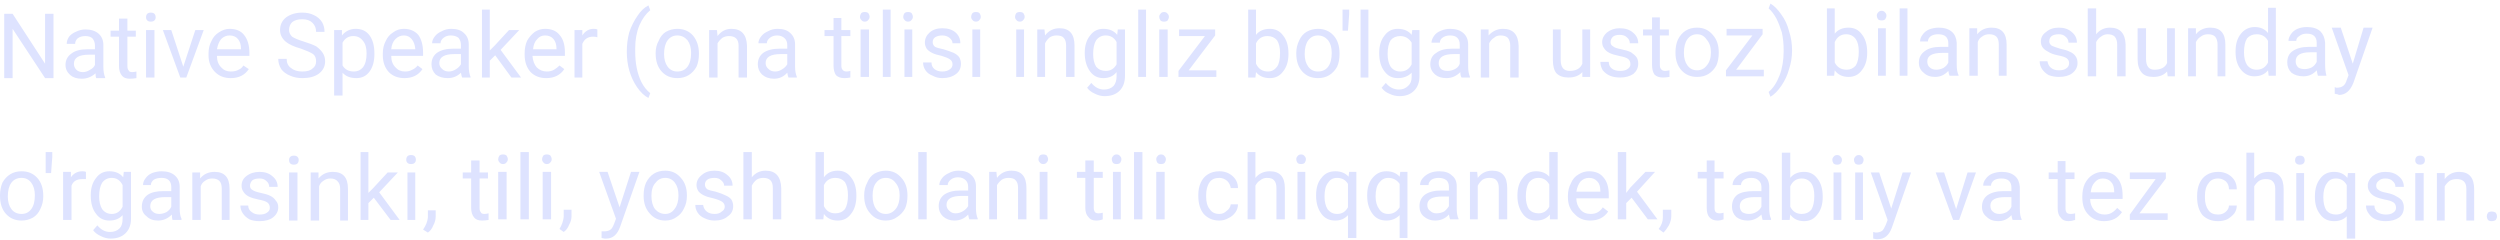 <svg width="416" height="40" viewBox="0 0 416 40" fill="none" xmlns="http://www.w3.org/2000/svg">
<path d="M8.9 2.299V12.999H7.5L2.1 4.799V12.999H0.7V2.299H2.1L7.5 10.6V2.299H8.9ZM17.5 12.999H16C15.933 12.866 15.9 12.6 15.9 12.2C15.233 12.8 14.467 13.1 13.6 13.1C12.8 13.1 12.167 12.899 11.7 12.499C11.167 12.033 10.9 11.466 10.9 10.799C10.9 9.999 11.233 9.366 11.9 8.899C12.5 8.433 13.367 8.2 14.5 8.2H15.8V7.6C15.8 7.133 15.667 6.733 15.4 6.399C15.133 6.133 14.733 6 14.2 6C13.667 6 13.233 6.133 12.9 6.399C12.633 6.666 12.5 6.966 12.5 7.299H11.1C11.1 6.899 11.233 6.5 11.5 6.1C11.767 5.766 12.133 5.499 12.6 5.299C13.133 5.033 13.667 4.899 14.2 4.899C15.133 4.899 15.867 5.133 16.4 5.6C16.933 6.066 17.2 6.7 17.2 7.5V11.1C17.2 11.833 17.3 12.433 17.5 12.899V12.999ZM13.8 11.999C14.2 11.999 14.6 11.866 15 11.6C15.4 11.4 15.667 11.133 15.8 10.799V9.1H14.8C13.133 9.1 12.3 9.6 12.3 10.6C12.3 11 12.433 11.333 12.7 11.6C12.967 11.866 13.333 11.999 13.8 11.999ZM19.8 3.1H21.2V5.1H22.6V6.1H21.2V10.999C21.2 11.333 21.267 11.566 21.4 11.7C21.467 11.9 21.667 11.999 22 11.999C22.2 11.999 22.433 11.966 22.7 11.899V12.999C22.3 13.066 21.933 13.1 21.6 13.1C21 13.1 20.567 12.933 20.3 12.6C19.967 12.2 19.8 11.666 19.8 10.999V6.1H18.4V5.1H19.8V3.1ZM25.7 5V12.899H24.3V5H25.7ZM24.3 2.899C24.3 2.633 24.367 2.433 24.5 2.299C24.633 2.166 24.833 2.1 25.1 2.1C25.367 2.1 25.567 2.166 25.7 2.299C25.833 2.433 25.9 2.633 25.9 2.899C25.9 3.099 25.833 3.266 25.7 3.399C25.567 3.533 25.367 3.6 25.1 3.6C24.833 3.6 24.633 3.533 24.5 3.399C24.367 3.266 24.3 3.099 24.3 2.899ZM28.5 5L30.5 11.1L32.5 5H33.9L31 12.899H30L27.1 5H28.5ZM38.4 12.999C37.333 12.999 36.467 12.666 35.8 11.999C35.067 11.266 34.7 10.333 34.7 9.2V8.899C34.7 8.099 34.867 7.399 35.2 6.799C35.467 6.199 35.867 5.733 36.4 5.399C37 4.999 37.6 4.799 38.2 4.799C39.267 4.799 40.067 5.133 40.6 5.799C41.2 6.533 41.5 7.533 41.5 8.799V9.299H36.1C36.1 10.099 36.333 10.733 36.8 11.2C37.2 11.666 37.733 11.899 38.4 11.899C38.933 11.899 39.367 11.8 39.7 11.6C40.033 11.466 40.3 11.233 40.5 10.899L41.4 11.499C40.733 12.499 39.733 12.999 38.4 12.999ZM38.2 5.899C37.667 5.899 37.2 6.1 36.8 6.5C36.467 6.9 36.233 7.466 36.1 8.2H40.1V8.1C40.1 7.433 39.933 6.9 39.6 6.5C39.267 6.1 38.8 5.899 38.2 5.899ZM50.1 8.1C48.9 7.766 48.033 7.366 47.5 6.899C46.9 6.366 46.6 5.733 46.6 5C46.6 4.133 46.933 3.433 47.6 2.899C48.333 2.366 49.233 2.1 50.3 2.1C51.033 2.1 51.667 2.233 52.2 2.5C52.8 2.766 53.267 3.166 53.6 3.7C53.867 4.166 54 4.699 54 5.299H52.6C52.6 4.699 52.4 4.199 52 3.799C51.6 3.399 51.033 3.2 50.3 3.2C49.567 3.2 49 3.366 48.6 3.7C48.267 4.033 48.1 4.466 48.1 5C48.1 5.4 48.267 5.766 48.6 6.1C49 6.366 49.633 6.633 50.5 6.899C51.367 7.166 52.067 7.433 52.6 7.7C53.067 8.033 53.433 8.399 53.7 8.799C53.967 9.199 54.1 9.666 54.1 10.2C54.1 11.066 53.733 11.766 53 12.299C52.333 12.766 51.433 12.999 50.3 12.999C49.567 12.999 48.9 12.866 48.3 12.6C47.633 12.333 47.133 11.966 46.8 11.499C46.467 10.966 46.3 10.399 46.3 9.799H47.7C47.7 10.466 47.933 10.966 48.4 11.299C48.867 11.699 49.5 11.899 50.3 11.899C51.1 11.899 51.667 11.733 52 11.399C52.4 11.133 52.6 10.733 52.6 10.2C52.6 9.666 52.433 9.266 52.1 9C51.7 8.733 51.033 8.433 50.1 8.1ZM62.3 8.899V9C62.3 10.2 62.033 11.166 61.5 11.899C60.967 12.633 60.233 12.999 59.3 12.999C58.3 12.999 57.533 12.7 57 12.1V15.899H55.6V5H56.9V5.899C57.5 5.166 58.267 4.799 59.2 4.799C60.2 4.799 60.967 5.166 61.5 5.899C62.033 6.633 62.3 7.633 62.3 8.899ZM61 8.899C61 7.966 60.8 7.266 60.4 6.799C60 6.266 59.467 6 58.8 6C58 6 57.4 6.366 57 7.1V10.899C57.4 11.566 58.033 11.899 58.9 11.899C59.5 11.899 60 11.666 60.4 11.2C60.8 10.666 61 9.899 61 8.899ZM67.3 12.999C66.233 12.999 65.367 12.666 64.7 11.999C64.033 11.266 63.7 10.333 63.7 9.2V8.899C63.7 8.099 63.867 7.399 64.2 6.799C64.467 6.199 64.867 5.733 65.4 5.399C65.933 4.999 66.533 4.799 67.2 4.799C68.2 4.799 69 5.133 69.6 5.799C70.133 6.533 70.4 7.533 70.4 8.799V9.299H65.1C65.1 10.099 65.333 10.733 65.8 11.2C66.2 11.666 66.733 11.899 67.4 11.899C67.867 11.899 68.267 11.8 68.6 11.6C68.933 11.466 69.233 11.233 69.5 10.899L70.3 11.499C69.633 12.499 68.633 12.999 67.3 12.999ZM67.2 5.899C66.667 5.899 66.2 6.1 65.8 6.5C65.4 6.9 65.167 7.466 65.1 8.2H69.1V8.1C69.033 7.433 68.833 6.9 68.5 6.5C68.167 6.1 67.733 5.899 67.2 5.899ZM78.3 12.899H76.9C76.833 12.766 76.767 12.5 76.7 12.1C76.1 12.7 75.367 12.999 74.5 12.999C73.7 12.999 73.033 12.799 72.5 12.399C72.033 11.933 71.8 11.366 71.8 10.7C71.8 9.9 72.1 9.266 72.7 8.799C73.367 8.333 74.267 8.1 75.4 8.1H76.7V7.5C76.7 7.033 76.567 6.633 76.3 6.299C75.967 6.033 75.533 5.899 75 5.899C74.533 5.899 74.133 6.033 73.8 6.299C73.467 6.566 73.3 6.866 73.3 7.2H71.9C71.9 6.8 72.067 6.4 72.4 6C72.667 5.666 73.033 5.4 73.5 5.2C73.967 4.933 74.5 4.799 75.1 4.799C76.033 4.799 76.733 5.033 77.2 5.5C77.733 5.966 78 6.599 78 7.399V10.999C78 11.733 78.1 12.333 78.3 12.799V12.899ZM74.7 11.899C75.1 11.899 75.5 11.766 75.9 11.499C76.233 11.3 76.5 11.033 76.7 10.7V9H75.6C73.933 9 73.1 9.5 73.1 10.499C73.1 10.899 73.267 11.233 73.6 11.499C73.867 11.766 74.233 11.899 74.7 11.899ZM85.1 12.899L82.4 9.2L81.5 10.1V12.899H80.2V1.6H81.5V8.399L82.3 7.6L84.7 5H86.4L83.3 8.299L86.7 12.899H85.1ZM90.9 12.999C89.833 12.999 88.967 12.666 88.3 11.999C87.633 11.266 87.3 10.3 87.3 9.1V8.899C87.3 8.099 87.433 7.399 87.7 6.799C88.033 6.199 88.467 5.699 89 5.299C89.533 4.966 90.1 4.799 90.7 4.799C91.767 4.799 92.567 5.133 93.1 5.799C93.7 6.466 94 7.433 94 8.7V9.299H88.6C88.667 10.099 88.9 10.733 89.3 11.2C89.767 11.666 90.333 11.899 91 11.899C91.467 11.899 91.867 11.8 92.2 11.6C92.533 11.4 92.833 11.166 93.1 10.899L93.9 11.499C93.233 12.499 92.233 12.999 90.9 12.999ZM90.7 5.899C90.167 5.899 89.733 6.1 89.4 6.5C89 6.9 88.767 7.466 88.7 8.2H92.6V8.1C92.6 7.433 92.433 6.9 92.1 6.5C91.767 6.1 91.3 5.899 90.7 5.899ZM99.4 4.899V6.2C99.2 6.133 98.967 6.1 98.7 6.1C97.833 6.1 97.233 6.499 96.9 7.299V12.899H95.6V5H96.9V5.899C97.367 5.166 98 4.799 98.8 4.799C99.067 4.799 99.267 4.833 99.4 4.899ZM104.3 8.6C104.3 7.466 104.433 6.399 104.7 5.399C105.033 4.399 105.5 3.466 106.1 2.6C106.633 1.8 107.233 1.233 107.9 0.899L108.2 1.7C107.467 2.3 106.867 3.133 106.4 4.2C105.933 5.333 105.7 6.6 105.7 8V8.6C105.7 10.533 106.033 12.2 106.7 13.6C107.1 14.4 107.6 15.033 108.2 15.499L107.9 16.299C107.233 15.966 106.6 15.366 106 14.499C104.867 12.833 104.3 10.866 104.3 8.6ZM109.1 8.899V8.799C109.1 8.066 109.267 7.399 109.6 6.799C109.867 6.133 110.267 5.633 110.8 5.299C111.4 4.966 112.033 4.799 112.7 4.799C113.767 4.799 114.633 5.166 115.3 5.899C115.967 6.699 116.3 7.699 116.3 8.899V9C116.3 9.8 116.167 10.5 115.9 11.1C115.567 11.7 115.133 12.166 114.6 12.499C114.067 12.833 113.433 12.999 112.7 12.999C111.633 12.999 110.767 12.633 110.1 11.899C109.433 11.166 109.1 10.166 109.1 8.899ZM110.5 9C110.5 9.866 110.7 10.566 111.1 11.1C111.5 11.633 112.033 11.899 112.7 11.899C113.433 11.899 114 11.633 114.4 11.1C114.8 10.566 115 9.799 115 8.799C115 7.933 114.8 7.233 114.4 6.7C113.933 6.166 113.367 5.899 112.7 5.899C112.033 5.899 111.5 6.166 111.1 6.7C110.7 7.233 110.5 8 110.5 9ZM118 5H119.3L119.4 6C120 5.2 120.767 4.799 121.7 4.799C123.367 4.799 124.233 5.733 124.3 7.6V12.899H122.9V7.6C122.9 7.066 122.767 6.666 122.5 6.399C122.233 6.133 121.833 6 121.3 6C120.9 6 120.533 6.099 120.2 6.299C119.867 6.566 119.6 6.866 119.4 7.2V12.899H118V5ZM132.6 12.899H131.2C131.133 12.766 131.067 12.5 131 12.1C130.4 12.766 129.667 13.1 128.8 13.1C128 13.1 127.333 12.866 126.8 12.399C126.333 11.933 126.1 11.366 126.1 10.7C126.1 9.9 126.4 9.266 127 8.799C127.667 8.333 128.567 8.1 129.7 8.1H131V7.5C131 7.033 130.867 6.666 130.6 6.399C130.267 6.066 129.833 5.899 129.3 5.899C128.833 5.899 128.433 6.033 128.1 6.299C127.767 6.566 127.6 6.866 127.6 7.2H126.2C126.2 6.8 126.367 6.4 126.7 6C126.967 5.666 127.333 5.4 127.8 5.2C128.267 4.933 128.8 4.799 129.4 4.799C130.333 4.799 131.033 5.033 131.5 5.5C132.033 5.966 132.3 6.599 132.3 7.399V11.1C132.3 11.766 132.4 12.333 132.6 12.799V12.899ZM129 11.899C129.4 11.899 129.8 11.766 130.2 11.499C130.533 11.3 130.8 11.033 131 10.7V9H129.9C128.233 9 127.4 9.5 127.4 10.499C127.4 10.899 127.567 11.233 127.9 11.499C128.167 11.766 128.533 11.899 129 11.899ZM138.7 3H140V5H141.5V6H140V10.899C140 11.233 140.067 11.466 140.2 11.6C140.333 11.8 140.567 11.899 140.9 11.899C141.033 11.899 141.233 11.866 141.5 11.799V12.899C141.167 12.966 140.833 12.999 140.5 12.999C139.9 12.999 139.433 12.833 139.1 12.499C138.833 12.1 138.7 11.566 138.7 10.899V6H137.2V5H138.7V3ZM144.6 4.899V12.799H143.2V4.899H144.6ZM143.1 2.799C143.1 2.599 143.167 2.4 143.3 2.2C143.433 2.066 143.633 2 143.9 2C144.167 2 144.367 2.066 144.5 2.2C144.633 2.4 144.7 2.599 144.7 2.799C144.7 2.999 144.633 3.166 144.5 3.299C144.367 3.499 144.167 3.6 143.9 3.6C143.633 3.6 143.433 3.499 143.3 3.299C143.167 3.166 143.1 2.999 143.1 2.799ZM148.2 1.6V12.799H146.9V1.6H148.2ZM151.8 4.899V12.799H150.5V4.899H151.8ZM150.3 2.799C150.3 2.599 150.367 2.4 150.5 2.2C150.633 2.066 150.833 2 151.1 2C151.367 2 151.567 2.066 151.7 2.2C151.833 2.4 151.9 2.599 151.9 2.799C151.9 2.999 151.833 3.166 151.7 3.299C151.567 3.499 151.367 3.6 151.1 3.6C150.833 3.6 150.633 3.499 150.5 3.299C150.367 3.166 150.3 2.999 150.3 2.799ZM158.5 10.7C158.5 10.366 158.367 10.099 158.1 9.899C157.833 9.699 157.367 9.499 156.7 9.299C156.033 9.166 155.5 8.999 155.1 8.799C154.7 8.599 154.4 8.366 154.2 8.1C154 7.766 153.9 7.433 153.9 7.1C153.9 6.433 154.167 5.866 154.7 5.399C155.233 4.933 155.933 4.7 156.8 4.7C157.733 4.7 158.467 4.933 159 5.399C159.533 5.866 159.8 6.466 159.8 7.2H158.5C158.5 6.866 158.333 6.566 158 6.299C157.667 6.033 157.267 5.899 156.8 5.899C156.333 5.899 155.933 6 155.6 6.2C155.333 6.4 155.2 6.666 155.2 7C155.2 7.333 155.333 7.599 155.6 7.799C155.867 7.933 156.333 8.066 157 8.2C157.667 8.4 158.233 8.599 158.7 8.799C159.1 8.999 159.4 9.233 159.6 9.5C159.8 9.833 159.9 10.2 159.9 10.6C159.9 11.333 159.633 11.899 159.1 12.299C158.5 12.766 157.733 12.999 156.8 12.999C156.2 12.999 155.667 12.866 155.2 12.6C154.667 12.4 154.267 12.1 154 11.7C153.733 11.3 153.6 10.866 153.6 10.399H155C155 10.866 155.167 11.233 155.5 11.499C155.833 11.766 156.267 11.899 156.8 11.899C157.333 11.899 157.767 11.766 158.1 11.499C158.367 11.3 158.5 11.033 158.5 10.7ZM163.1 4.899V12.799H161.8V4.899H163.1ZM161.6 2.799C161.6 2.599 161.667 2.4 161.8 2.2C161.933 2.066 162.133 2 162.4 2C162.667 2 162.867 2.066 163 2.2C163.133 2.4 163.2 2.599 163.2 2.799C163.2 2.999 163.133 3.166 163 3.299C162.867 3.499 162.667 3.6 162.4 3.6C162.133 3.6 161.933 3.499 161.8 3.299C161.667 3.166 161.6 2.999 161.6 2.799ZM170.4 4.899V12.799H169.1V4.899H170.4ZM168.9 2.799C168.9 2.599 168.967 2.4 169.1 2.2C169.233 2.066 169.433 2 169.7 2C169.967 2 170.167 2.066 170.3 2.2C170.433 2.4 170.5 2.599 170.5 2.799C170.5 2.999 170.433 3.166 170.3 3.299C170.167 3.499 169.967 3.6 169.7 3.6C169.433 3.6 169.233 3.499 169.1 3.299C168.967 3.166 168.9 2.999 168.9 2.799ZM172.6 4.899H173.8L173.9 5.899C174.5 5.099 175.3 4.7 176.3 4.7C177.967 4.7 178.8 5.666 178.8 7.6V12.799H177.4V7.6C177.4 7 177.267 6.566 177 6.299C176.8 6.033 176.4 5.899 175.8 5.899C175.4 5.899 175.033 6 174.7 6.2C174.367 6.466 174.1 6.8 173.9 7.2V12.799H172.6V4.899ZM180.5 8.799C180.5 7.599 180.8 6.633 181.4 5.899C181.933 5.166 182.667 4.799 183.6 4.799C184.6 4.799 185.367 5.133 185.9 5.799L186 4.899H187.2V12.6C187.2 13.666 186.9 14.5 186.3 15.1C185.7 15.7 184.867 15.999 183.8 15.999C183.267 15.999 182.733 15.866 182.2 15.6C181.6 15.333 181.167 15 180.9 14.6L181.6 13.799C182.2 14.533 182.9 14.899 183.7 14.899C184.367 14.899 184.9 14.699 185.3 14.299C185.633 13.899 185.8 13.366 185.8 12.7V11.999C185.267 12.666 184.533 12.999 183.6 12.999C182.667 12.999 181.933 12.633 181.4 11.899C180.8 11.099 180.5 10.066 180.5 8.799ZM181.9 9C181.9 9.866 182.067 10.566 182.4 11.1C182.8 11.566 183.333 11.799 184 11.799C184.8 11.799 185.4 11.433 185.8 10.7V7C185.4 6.266 184.8 5.899 184 5.899C183.333 5.899 182.8 6.166 182.4 6.7C182.067 7.233 181.9 8 181.9 9ZM190.7 1.6V12.799H189.4V1.6H190.7ZM194.3 4.899V12.799H192.9V4.899H194.3ZM192.9 2.799C192.9 2.599 192.967 2.433 193.1 2.299C193.233 2.099 193.433 2 193.7 2C193.967 2 194.167 2.099 194.3 2.299C194.433 2.433 194.5 2.599 194.5 2.799C194.5 2.999 194.433 3.199 194.3 3.399C194.167 3.533 193.967 3.6 193.7 3.6C193.433 3.6 193.233 3.533 193.1 3.399C192.967 3.199 192.9 2.999 192.9 2.799ZM202.2 5.899L197.8 11.7H202.4V12.799H196.1V11.799L200.5 6H196.2V4.899H202.2V5.899ZM214.4 8.899V9C214.4 10.2 214.1 11.166 213.5 11.899C212.967 12.633 212.233 12.999 211.3 12.999C210.3 12.999 209.533 12.666 209 11.999L208.9 12.899H207.7V1.6H209V5.799C209.533 5.133 210.3 4.799 211.3 4.799C212.233 4.799 212.967 5.166 213.5 5.899C214.1 6.633 214.4 7.633 214.4 8.899ZM213 8.799C213 7.933 212.833 7.233 212.5 6.7C212.1 6.233 211.567 6 210.9 6C210.033 6 209.4 6.4 209 7.2V10.6C209.4 11.466 210.067 11.899 211 11.899C211.6 11.899 212.1 11.633 212.5 11.1C212.833 10.633 213 9.866 213 8.799ZM215.7 8.899V8.799C215.7 8.066 215.867 7.366 216.2 6.7C216.467 6.1 216.867 5.633 217.4 5.299C218 4.966 218.633 4.799 219.3 4.799C220.367 4.799 221.233 5.166 221.9 5.899C222.567 6.633 222.9 7.633 222.9 8.899V9C222.9 9.8 222.767 10.5 222.5 11.1C222.167 11.7 221.733 12.166 221.2 12.499C220.667 12.833 220.033 12.999 219.3 12.999C218.233 12.999 217.367 12.633 216.7 11.899C216.033 11.166 215.7 10.166 215.7 8.899ZM217.1 9C217.1 9.866 217.3 10.566 217.7 11.1C218.1 11.633 218.633 11.899 219.3 11.899C220.033 11.899 220.6 11.633 221 11.1C221.4 10.566 221.6 9.799 221.6 8.799C221.6 7.933 221.4 7.233 221 6.7C220.533 6.166 219.967 5.899 219.3 5.899C218.633 5.899 218.1 6.166 217.7 6.7C217.3 7.233 217.1 8 217.1 9ZM224.5 1.6V2.399L224.3 5.1H223.4V1.6H224.5ZM227.7 1.6V12.899H226.4V1.6H227.7ZM229.5 8.799C229.5 7.599 229.8 6.633 230.4 5.899C230.933 5.166 231.667 4.799 232.6 4.799C233.6 4.799 234.367 5.133 234.9 5.799L235 5H236.2V12.7C236.2 13.7 235.9 14.5 235.3 15.1C234.7 15.7 233.9 15.999 232.9 15.999C232.3 15.999 231.733 15.866 231.2 15.6C230.667 15.4 230.233 15.066 229.9 14.6L230.6 13.799C231.2 14.533 231.933 14.899 232.8 14.899C233.4 14.899 233.9 14.699 234.3 14.299C234.7 13.966 234.9 13.466 234.9 12.799V12.1C234.3 12.7 233.533 12.999 232.6 12.999C231.667 12.999 230.933 12.633 230.4 11.899C229.8 11.166 229.5 10.133 229.5 8.799ZM230.9 9C230.9 9.866 231.067 10.566 231.4 11.1C231.8 11.633 232.333 11.899 233 11.899C233.867 11.899 234.5 11.5 234.9 10.7V7.1C234.433 6.366 233.8 6 233 6C232.333 6 231.8 6.233 231.4 6.7C231.067 7.233 230.9 8 230.9 9ZM244.6 12.899H243.2C243.067 12.699 243 12.399 243 11.999C242.333 12.666 241.567 12.999 240.7 12.999C239.9 12.999 239.267 12.799 238.8 12.399C238.267 11.933 238 11.366 238 10.7C238 9.833 238.333 9.199 239 8.799C239.6 8.333 240.467 8.1 241.6 8.1H242.9V7.399C242.9 6.933 242.767 6.566 242.5 6.299C242.233 6.033 241.833 5.899 241.3 5.899C240.767 5.899 240.333 6.033 240 6.299C239.733 6.499 239.6 6.766 239.6 7.1H238.2C238.2 6.766 238.333 6.4 238.6 6C238.867 5.6 239.267 5.3 239.8 5.1C240.267 4.9 240.767 4.799 241.3 4.799C242.233 4.799 242.967 5.033 243.5 5.5C244.033 5.966 244.3 6.599 244.3 7.399V10.999C244.3 11.733 244.4 12.333 244.6 12.799V12.899ZM240.9 11.799C241.3 11.799 241.7 11.7 242.1 11.499C242.5 11.3 242.767 11 242.9 10.6V9H241.9C240.233 9 239.4 9.5 239.4 10.499C239.4 10.899 239.533 11.233 239.8 11.499C240.067 11.7 240.433 11.799 240.9 11.799ZM246.4 4.899H247.7V5.899C248.367 5.166 249.167 4.799 250.1 4.799C251.767 4.799 252.633 5.733 252.7 7.6V12.899H251.3V7.6C251.3 7.066 251.167 6.633 250.9 6.299C250.633 6.033 250.233 5.899 249.7 5.899C249.233 5.899 248.867 6.033 248.6 6.299C248.267 6.499 248 6.8 247.8 7.2V12.899H246.4V4.899ZM263.3 12.799V11.999C262.767 12.6 262 12.899 261 12.899C260.133 12.899 259.467 12.666 259 12.2C258.6 11.733 258.4 10.999 258.4 10V4.899H259.7V10C259.7 11.2 260.2 11.799 261.2 11.799C262.267 11.799 262.967 11.4 263.3 10.6V4.899H264.6V12.799H263.3ZM271.3 10.7C271.3 10.3 271.167 9.999 270.9 9.799C270.633 9.599 270.133 9.433 269.4 9.299C268.733 9.166 268.2 8.999 267.8 8.799C267.4 8.599 267.1 8.333 266.9 8C266.7 7.733 266.6 7.4 266.6 7C266.6 6.4 266.867 5.866 267.4 5.399C268 4.933 268.7 4.7 269.5 4.7C270.433 4.7 271.167 4.933 271.7 5.399C272.3 5.866 272.6 6.466 272.6 7.2H271.2C271.2 6.8 271.033 6.466 270.7 6.2C270.433 5.933 270.033 5.799 269.5 5.799C269.033 5.799 268.667 5.9 268.4 6.1C268.133 6.366 268 6.666 268 7C268 7.333 268.133 7.566 268.4 7.7C268.6 7.9 269.067 8.066 269.8 8.2C270.467 8.333 271 8.5 271.4 8.7C271.8 8.966 272.1 9.233 272.3 9.5C272.5 9.766 272.6 10.133 272.6 10.6C272.6 11.266 272.333 11.833 271.8 12.299C271.2 12.699 270.467 12.899 269.6 12.899C268.933 12.899 268.367 12.8 267.9 12.6C267.433 12.4 267.033 12.1 266.7 11.7C266.433 11.233 266.3 10.766 266.3 10.299H267.7C267.7 10.766 267.867 11.133 268.2 11.399C268.533 11.666 269 11.799 269.6 11.799C270.133 11.799 270.533 11.7 270.8 11.499C271.133 11.3 271.3 11.033 271.3 10.7ZM274.9 2.899H276.2V4.899H277.7V5.899H276.2V10.799C276.2 11.133 276.267 11.366 276.4 11.499C276.533 11.7 276.767 11.799 277.1 11.799C277.233 11.799 277.467 11.766 277.8 11.7V12.799C277.4 12.866 277.033 12.899 276.7 12.899C276.1 12.899 275.633 12.733 275.3 12.399C275.033 11.999 274.9 11.466 274.9 10.799V5.899H273.4V4.899H274.9V2.899ZM278.8 8.799V8.7C278.8 7.9 278.933 7.2 279.2 6.6C279.533 5.933 279.967 5.433 280.5 5.1C281.033 4.766 281.667 4.6 282.4 4.6C283.467 4.6 284.333 4.999 285 5.799C285.667 6.533 286 7.5 286 8.7V8.799C286 9.599 285.867 10.299 285.6 10.899C285.267 11.499 284.833 11.966 284.3 12.299C283.767 12.633 283.133 12.799 282.4 12.799C281.333 12.799 280.467 12.433 279.8 11.7C279.133 10.966 278.8 9.999 278.8 8.799ZM280.2 8.799C280.2 9.666 280.4 10.366 280.8 10.899C281.2 11.433 281.733 11.7 282.4 11.7C283.067 11.7 283.6 11.433 284 10.899C284.467 10.366 284.7 9.633 284.7 8.7C284.7 7.833 284.467 7.133 284 6.6C283.6 6 283.067 5.7 282.4 5.7C281.733 5.7 281.2 5.966 280.8 6.5C280.4 7.033 280.2 7.799 280.2 8.799ZM293.3 5.7L288.9 11.6H293.5V12.7H287.2V11.7L291.6 5.899H287.3V4.799H293.3V5.7ZM298.2 8.399C298.2 9.466 298.033 10.499 297.7 11.499C297.433 12.499 297 13.433 296.4 14.299C295.8 15.166 295.2 15.766 294.6 16.1L294.3 15.299C295.033 14.699 295.633 13.8 296.1 12.6C296.567 11.4 296.8 10.033 296.8 8.5V8.299C296.8 7.299 296.7 6.333 296.5 5.399C296.233 4.533 295.933 3.766 295.6 3.1C295.2 2.366 294.767 1.799 294.3 1.399L294.6 0.6C295.2 0.933 295.8 1.533 296.4 2.399C297 3.199 297.433 4.133 297.7 5.2C298.033 6.2 298.2 7.266 298.2 8.399ZM310.7 8.7V8.799C310.7 9.999 310.4 10.966 309.8 11.7C309.267 12.433 308.533 12.799 307.6 12.799C306.6 12.799 305.833 12.433 305.3 11.7L305.2 12.6H304V1.399H305.3V5.6C305.833 4.933 306.6 4.6 307.6 4.6C308.533 4.6 309.267 4.966 309.8 5.7C310.4 6.433 310.7 7.433 310.7 8.7ZM309.3 8.6C309.3 7.666 309.133 6.966 308.8 6.5C308.4 5.966 307.867 5.7 307.2 5.7C306.333 5.7 305.7 6.133 305.3 7V10.399C305.7 11.199 306.367 11.6 307.3 11.6C307.9 11.6 308.4 11.366 308.8 10.899C309.133 10.366 309.3 9.6 309.3 8.6ZM313.8 4.7V12.6H312.5V4.7H313.8ZM312.3 2.6C312.3 2.4 312.367 2.233 312.5 2.1C312.633 1.9 312.833 1.799 313.1 1.799C313.367 1.799 313.567 1.9 313.7 2.1C313.833 2.233 313.9 2.4 313.9 2.6C313.9 2.8 313.833 3 313.7 3.2C313.567 3.333 313.367 3.399 313.1 3.399C312.833 3.399 312.633 3.333 312.5 3.2C312.367 3 312.3 2.8 312.3 2.6ZM317.4 1.399V12.6H316.1V1.399H317.4ZM325.9 12.6H324.4C324.333 12.466 324.267 12.199 324.2 11.799C323.6 12.466 322.867 12.799 322 12.799C321.2 12.799 320.567 12.566 320.1 12.1C319.567 11.7 319.3 11.133 319.3 10.399C319.3 9.599 319.633 8.966 320.3 8.5C320.9 8.033 321.767 7.799 322.9 7.799H324.2V7.2C324.2 6.733 324.067 6.366 323.8 6.1C323.533 5.833 323.1 5.7 322.5 5.7C322.033 5.7 321.633 5.8 321.3 6C320.967 6.266 320.8 6.566 320.8 6.899H319.5C319.5 6.499 319.633 6.133 319.9 5.799C320.167 5.399 320.533 5.099 321 4.899C321.533 4.699 322.067 4.6 322.6 4.6C323.533 4.6 324.267 4.833 324.8 5.299C325.267 5.699 325.533 6.3 325.6 7.1V10.799C325.6 11.533 325.7 12.1 325.9 12.499V12.6ZM322.2 11.6C322.6 11.6 323 11.499 323.4 11.299C323.8 11.033 324.067 10.733 324.2 10.399V8.799H323.2C321.533 8.799 320.7 9.266 320.7 10.2C320.7 10.666 320.833 11 321.1 11.2C321.367 11.466 321.733 11.6 322.2 11.6ZM327.7 4.7H329V5.7C329.6 4.966 330.4 4.6 331.4 4.6C333.067 4.6 333.9 5.533 333.9 7.399V12.6H332.6V7.399C332.6 6.799 332.467 6.366 332.2 6.1C331.933 5.833 331.533 5.7 331 5.7C330.533 5.7 330.133 5.833 329.8 6.1C329.467 6.3 329.233 6.6 329.1 7V12.6H327.7V4.7ZM344.3 10.499C344.3 10.166 344.167 9.9 343.9 9.7C343.633 9.5 343.133 9.333 342.4 9.2C341.733 9.066 341.2 8.866 340.8 8.6C340.4 8.4 340.1 8.166 339.9 7.899C339.7 7.633 339.6 7.299 339.6 6.899C339.6 6.233 339.9 5.699 340.5 5.299C341.033 4.833 341.733 4.6 342.6 4.6C343.467 4.6 344.167 4.833 344.7 5.299C345.3 5.766 345.6 6.366 345.6 7.1H344.2C344.2 6.7 344.033 6.366 343.7 6.1C343.433 5.833 343.067 5.7 342.6 5.7C342.067 5.7 341.667 5.8 341.4 6C341.133 6.2 341 6.499 341 6.899C341 7.166 341.133 7.4 341.4 7.6C341.667 7.733 342.133 7.9 342.8 8.1C343.467 8.233 344 8.4 344.4 8.6C344.867 8.8 345.2 9.066 345.4 9.399C345.6 9.666 345.7 10.033 345.7 10.499C345.7 11.166 345.4 11.733 344.8 12.2C344.267 12.6 343.533 12.799 342.6 12.799C342 12.799 341.433 12.7 340.9 12.499C340.433 12.233 340.067 11.899 339.8 11.499C339.533 11.1 339.4 10.666 339.4 10.2H340.7C340.767 10.666 340.967 11.033 341.3 11.299C341.633 11.566 342.067 11.7 342.6 11.7C343.133 11.7 343.533 11.599 343.8 11.399C344.133 11.199 344.3 10.899 344.3 10.499ZM348.8 1.399V5.7C349.4 4.966 350.167 4.6 351.1 4.6C352.767 4.6 353.633 5.533 353.7 7.399V12.7H352.3V7.399C352.3 6.866 352.167 6.433 351.9 6.1C351.633 5.833 351.233 5.7 350.7 5.7C350.3 5.7 349.933 5.833 349.6 6.1C349.267 6.3 349 6.6 348.8 7V12.7H347.4V1.399H348.8ZM360.7 12.7L360.6 11.899C360.067 12.499 359.3 12.799 358.3 12.799C357.433 12.799 356.8 12.566 356.4 12.1C355.933 11.566 355.7 10.833 355.7 9.899V4.7H357.1V9.799C357.1 10.999 357.567 11.6 358.5 11.6C359.567 11.6 360.267 11.233 360.6 10.499V4.7H361.9V12.7H360.7ZM364.1 4.7H365.4V5.7C366 4.966 366.8 4.6 367.8 4.6C369.467 4.6 370.3 5.533 370.3 7.399V12.7H369V7.399C369 6.866 368.867 6.433 368.6 6.1C368.333 5.833 367.933 5.7 367.4 5.7C366.933 5.7 366.533 5.833 366.2 6.1C365.867 6.3 365.6 6.6 365.4 7V12.7H364.1V4.7ZM372 8.7V8.5C372 7.3 372.3 6.333 372.9 5.6C373.5 4.866 374.267 4.5 375.2 4.5C376.133 4.5 376.867 4.833 377.4 5.5V1.299H378.7V12.6H377.5L377.4 11.7C376.867 12.366 376.1 12.7 375.1 12.7C374.233 12.7 373.5 12.333 372.9 11.6C372.3 10.866 372 9.9 372 8.7ZM373.4 8.7C373.4 9.566 373.567 10.266 373.9 10.799C374.3 11.333 374.833 11.6 375.5 11.6C376.367 11.6 377 11.199 377.4 10.399V6.799C377 6.066 376.367 5.7 375.5 5.7C374.833 5.7 374.3 5.933 373.9 6.399C373.567 6.933 373.4 7.7 373.4 8.7ZM387.1 12.6H385.7C385.633 12.4 385.567 12.1 385.5 11.7C384.9 12.366 384.167 12.7 383.3 12.7C382.5 12.7 381.833 12.5 381.3 12.1C380.833 11.633 380.6 11.066 380.6 10.399C380.6 9.533 380.9 8.9 381.5 8.5C382.167 8.033 383.067 7.799 384.2 7.799H385.5V7.1C385.5 6.633 385.367 6.266 385.1 6C384.833 5.733 384.4 5.6 383.8 5.6C383.333 5.6 382.933 5.733 382.6 6C382.267 6.2 382.1 6.466 382.1 6.799H380.8C380.8 6.466 380.933 6.1 381.2 5.7C381.467 5.3 381.833 4.999 382.3 4.799C382.767 4.599 383.3 4.5 383.9 4.5C384.833 4.5 385.567 4.733 386.1 5.2C386.567 5.666 386.833 6.3 386.9 7.1V10.7C386.9 11.433 386.967 12.033 387.1 12.499V12.6ZM383.5 11.499C383.9 11.499 384.3 11.4 384.7 11.2C385.033 11 385.3 10.699 385.5 10.299V8.7H384.4C382.8 8.7 382 9.2 382 10.2C382 10.6 382.133 10.933 382.4 11.2C382.667 11.4 383.033 11.499 383.5 11.499ZM389.5 4.6L391.5 10.6L393.3 4.6H394.8L391.6 13.799C391.067 15.133 390.267 15.799 389.2 15.799L389 15.7L388.5 15.6V14.499L388.8 14.6C389.267 14.6 389.633 14.499 389.9 14.299C390.167 14.099 390.367 13.766 390.5 13.299L390.8 12.499L388 4.6H389.5ZM0 32.6V32.499C0 31.766 0.133 31.066 0.4 30.399C0.733 29.799 1.167 29.333 1.7 29C2.233 28.666 2.867 28.5 3.6 28.5C4.667 28.5 5.533 28.866 6.2 29.6C6.867 30.333 7.2 31.333 7.2 32.6V32.7C7.2 33.433 7.033 34.133 6.7 34.799C6.433 35.399 6.033 35.866 5.5 36.2C4.9 36.533 4.267 36.7 3.6 36.7C2.533 36.7 1.667 36.333 1 35.6C0.333 34.866 0 33.866 0 32.6ZM1.3 32.7C1.3 33.566 1.5 34.266 1.9 34.799C2.3 35.333 2.867 35.6 3.6 35.6C4.267 35.6 4.8 35.333 5.2 34.799C5.6 34.266 5.8 33.499 5.8 32.499C5.8 31.633 5.6 30.933 5.2 30.399C4.8 29.866 4.267 29.6 3.6 29.6C2.867 29.6 2.3 29.866 1.9 30.399C1.5 30.933 1.3 31.7 1.3 32.7ZM8.7 25.299V26.1L8.5 28.799H7.6V25.299H8.7ZM14.3 28.6V29.799C14.1 29.799 13.9 29.799 13.7 29.799C12.767 29.799 12.167 30.166 11.9 30.899V36.6H10.5V28.6H11.8V29.5C12.267 28.833 12.9 28.5 13.7 28.5C13.967 28.5 14.167 28.533 14.3 28.6ZM15.1 32.499C15.1 31.299 15.4 30.333 16 29.6C16.533 28.866 17.267 28.5 18.2 28.5C19.2 28.5 19.967 28.833 20.5 29.5L20.6 28.6H21.8V36.399C21.8 37.399 21.5 38.199 20.9 38.799C20.3 39.399 19.467 39.7 18.4 39.7C17.867 39.7 17.333 39.566 16.8 39.299C16.2 39.033 15.767 38.699 15.5 38.299L16.2 37.499C16.8 38.233 17.5 38.6 18.3 38.6C18.967 38.6 19.5 38.4 19.9 37.999C20.233 37.666 20.4 37.133 20.4 36.399V35.799C19.867 36.399 19.133 36.7 18.2 36.7C17.267 36.7 16.533 36.333 16 35.6C15.4 34.866 15.1 33.833 15.1 32.499ZM16.5 32.7C16.5 33.566 16.667 34.266 17 34.799C17.4 35.333 17.933 35.6 18.6 35.6C19.4 35.6 20 35.199 20.4 34.399V30.799C20 29.999 19.4 29.6 18.6 29.6C17.933 29.6 17.4 29.866 17 30.399C16.667 30.933 16.5 31.7 16.5 32.7ZM30.2 36.6H28.7C28.633 36.4 28.6 36.1 28.6 35.7C27.933 36.366 27.167 36.7 26.3 36.7C25.5 36.7 24.867 36.466 24.4 35.999C23.867 35.599 23.6 35.066 23.6 34.399C23.6 33.533 23.933 32.866 24.6 32.399C25.2 31.999 26.067 31.799 27.2 31.799H28.5V31.1C28.5 30.633 28.367 30.266 28.1 30C27.833 29.733 27.433 29.6 26.9 29.6C26.367 29.6 25.933 29.699 25.6 29.899C25.267 30.166 25.1 30.466 25.1 30.799H23.8C23.8 30.399 23.933 30.033 24.2 29.7C24.467 29.3 24.833 28.999 25.3 28.799C25.833 28.599 26.367 28.5 26.9 28.5C27.833 28.5 28.567 28.733 29.1 29.2C29.633 29.666 29.9 30.3 29.9 31.1V34.7C29.9 35.433 30 35.999 30.2 36.399V36.6ZM26.5 35.6C26.9 35.6 27.3 35.499 27.7 35.299C28.1 35.033 28.367 34.733 28.5 34.399V32.799H27.5C25.833 32.799 25 33.299 25 34.299C25 34.699 25.133 35 25.4 35.2C25.667 35.466 26.033 35.6 26.5 35.6ZM32 28.7H33.3V29.7C33.9 28.966 34.7 28.6 35.7 28.6C37.367 28.6 38.2 29.533 38.2 31.399V36.6H36.9V31.399C36.9 30.799 36.767 30.366 36.5 30.1C36.233 29.833 35.833 29.7 35.3 29.7C34.833 29.7 34.433 29.833 34.1 30.1C33.767 30.3 33.533 30.599 33.4 31V36.6H32V28.7ZM44.9 34.6C44.9 34.2 44.767 33.9 44.5 33.7C44.233 33.5 43.733 33.333 43 33.2C42.333 33.066 41.8 32.9 41.4 32.7C41 32.5 40.7 32.233 40.5 31.899C40.3 31.633 40.2 31.299 40.2 30.899C40.2 30.233 40.467 29.699 41 29.299C41.6 28.833 42.333 28.6 43.2 28.6C44.067 28.6 44.767 28.833 45.3 29.299C45.9 29.766 46.2 30.366 46.2 31.1H44.8C44.8 30.7 44.633 30.366 44.3 30.1C44.033 29.833 43.667 29.7 43.2 29.7C42.667 29.7 42.267 29.799 42 30C41.733 30.266 41.6 30.566 41.6 30.899C41.6 31.233 41.733 31.466 42 31.6C42.267 31.8 42.733 31.966 43.4 32.1C44.067 32.233 44.6 32.4 45 32.6C45.4 32.8 45.7 33.066 45.9 33.399C46.167 33.666 46.3 34.033 46.3 34.499C46.3 35.166 46 35.733 45.4 36.2C44.867 36.6 44.133 36.799 43.2 36.799C42.533 36.799 41.967 36.7 41.5 36.499C41.033 36.233 40.667 35.9 40.4 35.499C40.133 35.099 40 34.666 40 34.2H41.3C41.3 34.666 41.5 35.033 41.9 35.299C42.233 35.566 42.667 35.7 43.2 35.7C43.733 35.7 44.133 35.599 44.4 35.399C44.733 35.199 44.9 34.933 44.9 34.6ZM49.5 28.7V36.7H48.1V28.7H49.5ZM48.1 26.6C48.1 26.4 48.167 26.233 48.3 26.1C48.433 25.966 48.633 25.899 48.9 25.899C49.167 25.899 49.367 25.966 49.5 26.1C49.633 26.233 49.7 26.4 49.7 26.6C49.7 26.866 49.633 27.066 49.5 27.2C49.367 27.333 49.167 27.399 48.9 27.399C48.633 27.399 48.433 27.333 48.3 27.2C48.167 27.066 48.1 26.866 48.1 26.6ZM51.7 28.7H53V29.7C53.6 28.966 54.4 28.6 55.4 28.6C57.067 28.6 57.9 29.533 57.9 31.399V36.7H56.6V31.399C56.6 30.866 56.467 30.466 56.2 30.2C55.933 29.866 55.533 29.7 55 29.7C54.533 29.7 54.133 29.833 53.8 30.1C53.467 30.3 53.233 30.599 53.1 31V36.7H51.7V28.7ZM65 36.6L62.2 32.899L61.3 33.799V36.6H60V25.299H61.3V32.1L62.1 31.299L64.5 28.7H66.2L63.1 32L66.5 36.6H65ZM69.1 28.7V36.6H67.8V28.7H69.1ZM67.6 26.6C67.6 26.333 67.667 26.133 67.8 26C67.933 25.866 68.133 25.799 68.4 25.799C68.667 25.799 68.867 25.866 69 26C69.133 26.133 69.2 26.333 69.2 26.6C69.2 26.8 69.133 26.966 69 27.1C68.867 27.233 68.667 27.299 68.4 27.299C68.133 27.299 67.933 27.233 67.8 27.1C67.667 26.966 67.6 26.8 67.6 26.6ZM71.2 38.7L70.4 38.2C70.867 37.533 71.133 36.866 71.2 36.2V34.999H72.5V35.999C72.5 36.533 72.367 37.033 72.1 37.499C71.9 38.033 71.6 38.433 71.2 38.7ZM78.4 26.7H79.8V28.7H81.2V29.7H79.8V34.6C79.8 34.933 79.867 35.166 80 35.299C80.067 35.499 80.267 35.6 80.6 35.6C80.8 35.6 81.033 35.566 81.3 35.499V36.6C80.9 36.666 80.533 36.7 80.2 36.7C79.6 36.7 79.167 36.533 78.9 36.2C78.567 35.8 78.4 35.266 78.4 34.6V29.7H77V28.7H78.4V26.7ZM84.3 28.6V36.499H82.9V28.6H84.3ZM82.9 26.5C82.9 26.299 82.967 26.099 83.1 25.899C83.233 25.766 83.433 25.7 83.7 25.7C83.967 25.7 84.167 25.766 84.3 25.899C84.433 26.099 84.5 26.299 84.5 26.5C84.5 26.7 84.433 26.866 84.3 27C84.167 27.2 83.967 27.299 83.7 27.299C83.433 27.299 83.233 27.2 83.1 27C82.967 26.866 82.9 26.7 82.9 26.5ZM88 25.299V36.499H86.6V25.299H88ZM91.7 28.6V36.499H90.3V28.6H91.7ZM90.2 26.5C90.2 26.299 90.267 26.099 90.4 25.899C90.533 25.766 90.733 25.7 91 25.7C91.267 25.7 91.467 25.766 91.6 25.899C91.733 26.099 91.8 26.299 91.8 26.5C91.8 26.7 91.733 26.866 91.6 27C91.467 27.2 91.267 27.299 91 27.299C90.733 27.299 90.533 27.2 90.4 27C90.267 26.866 90.2 26.7 90.2 26.5ZM93.8 38.6L93.1 38.1C93.5 37.433 93.733 36.766 93.8 36.1V34.899H95.1V35.999C95.1 36.466 94.967 36.933 94.7 37.399C94.5 37.933 94.2 38.333 93.8 38.6ZM101.1 28.6L103.1 34.499L105 28.6H106.4L103.2 37.7C102.733 39.033 101.967 39.7 100.9 39.7H100.6L100.1 39.6V38.499H100.5C100.967 38.499 101.333 38.4 101.6 38.2C101.8 38.066 102 37.733 102.2 37.2L102.5 36.399L99.7 28.6H101.1ZM107.1 32.6V32.499C107.1 31.7 107.233 30.999 107.5 30.399C107.833 29.733 108.267 29.233 108.8 28.899C109.333 28.566 109.967 28.399 110.7 28.399C111.767 28.399 112.633 28.8 113.3 29.6C113.967 30.333 114.3 31.299 114.3 32.499V32.6C114.3 33.4 114.133 34.1 113.8 34.7C113.533 35.3 113.133 35.766 112.6 36.1C112.067 36.5 111.433 36.7 110.7 36.7C109.633 36.7 108.767 36.3 108.1 35.499C107.433 34.766 107.1 33.8 107.1 32.6ZM108.4 32.6C108.4 33.533 108.6 34.266 109 34.799C109.467 35.333 110.033 35.6 110.7 35.6C111.367 35.6 111.9 35.3 112.3 34.7C112.7 34.166 112.9 33.433 112.9 32.499C112.9 31.633 112.7 30.933 112.3 30.399C111.9 29.866 111.367 29.6 110.7 29.6C110.033 29.6 109.5 29.866 109.1 30.399C108.633 30.866 108.4 31.6 108.4 32.6ZM120.6 34.399C120.6 34.066 120.467 33.8 120.2 33.6C119.933 33.4 119.433 33.2 118.7 32.999C118.033 32.866 117.5 32.7 117.1 32.499C116.7 32.3 116.4 32.066 116.2 31.799C116 31.466 115.9 31.133 115.9 30.799C115.9 30.133 116.2 29.566 116.8 29.1C117.333 28.633 118.033 28.399 118.9 28.399C119.767 28.399 120.467 28.633 121 29.1C121.6 29.566 121.9 30.166 121.9 30.899H120.5C120.5 30.566 120.333 30.266 120 30C119.733 29.733 119.367 29.6 118.9 29.6C118.367 29.6 117.967 29.699 117.7 29.899C117.433 30.099 117.3 30.366 117.3 30.7C117.3 31.033 117.433 31.299 117.7 31.5C117.967 31.633 118.433 31.766 119.1 31.899C119.767 32.099 120.3 32.3 120.7 32.499C121.167 32.7 121.5 32.933 121.7 33.2C121.9 33.533 122 33.899 122 34.299C122 35.033 121.7 35.599 121.1 35.999C120.567 36.466 119.833 36.7 118.9 36.7C118.3 36.7 117.733 36.566 117.2 36.299C116.733 36.099 116.367 35.799 116.1 35.399C115.833 34.999 115.7 34.566 115.7 34.1H117C117.067 34.566 117.267 34.933 117.6 35.2C117.933 35.466 118.367 35.6 118.9 35.6C119.433 35.6 119.833 35.466 120.1 35.2C120.433 35 120.6 34.733 120.6 34.399ZM125.1 25.299V29.5C125.7 28.766 126.467 28.399 127.4 28.399C129.067 28.399 129.933 29.366 130 31.299V36.499H128.6V31.299C128.6 30.699 128.467 30.266 128.2 30C127.933 29.733 127.533 29.6 127 29.6C126.6 29.6 126.233 29.699 125.9 29.899C125.567 30.166 125.3 30.499 125.1 30.899V36.499H123.7V25.299H125.1ZM142.5 32.499V32.6C142.5 33.866 142.2 34.866 141.6 35.6C141.067 36.333 140.333 36.7 139.4 36.7C138.4 36.7 137.633 36.333 137.1 35.6L137 36.499H135.7V25.299H137.1V29.5C137.633 28.766 138.4 28.399 139.4 28.399C140.333 28.399 141.067 28.766 141.6 29.5C142.2 30.233 142.5 31.233 142.5 32.499ZM141.1 32.499C141.1 31.566 140.933 30.833 140.6 30.299C140.2 29.833 139.667 29.6 139 29.6C138.133 29.6 137.5 29.999 137.1 30.799V34.299C137.5 35.099 138.133 35.499 139 35.499C139.667 35.499 140.2 35.266 140.6 34.799C140.933 34.266 141.1 33.499 141.1 32.499ZM143.8 32.6V32.499C143.8 31.7 143.967 30.999 144.3 30.399C144.567 29.733 144.967 29.233 145.5 28.899C146.1 28.566 146.733 28.399 147.4 28.399C148.467 28.399 149.333 28.8 150 29.6C150.667 30.333 151 31.299 151 32.499V32.6C151 33.4 150.867 34.1 150.6 34.7C150.267 35.3 149.833 35.766 149.3 36.1C148.767 36.5 148.133 36.7 147.4 36.7C146.333 36.7 145.467 36.3 144.8 35.499C144.133 34.766 143.8 33.8 143.8 32.6ZM145.2 32.6C145.2 33.533 145.4 34.266 145.8 34.799C146.2 35.333 146.733 35.6 147.4 35.6C148.067 35.6 148.633 35.3 149.1 34.7C149.5 34.166 149.7 33.433 149.7 32.499C149.7 31.633 149.467 30.933 149 30.399C148.6 29.866 148.067 29.6 147.4 29.6C146.733 29.6 146.2 29.866 145.8 30.399C145.4 30.866 145.2 31.6 145.2 32.6ZM154.2 25.299V36.499H152.8V25.299H154.2ZM162.7 36.499H161.3C161.233 36.366 161.167 36.1 161.1 35.7C160.5 36.366 159.733 36.7 158.8 36.7C158.067 36.7 157.433 36.466 156.9 35.999C156.433 35.533 156.2 34.966 156.2 34.299C156.2 33.499 156.5 32.866 157.1 32.399C157.767 31.933 158.667 31.7 159.8 31.7H161.1V31.1C161.1 30.633 160.967 30.266 160.7 30C160.367 29.666 159.933 29.5 159.4 29.5C158.933 29.5 158.533 29.633 158.2 29.899C157.867 30.166 157.7 30.466 157.7 30.799H156.3C156.3 30.399 156.467 30 156.8 29.6C157.067 29.266 157.433 28.999 157.9 28.799C158.367 28.533 158.9 28.399 159.5 28.399C160.433 28.399 161.133 28.633 161.6 29.1C162.133 29.566 162.4 30.2 162.4 31V34.7C162.4 35.366 162.5 35.933 162.7 36.399V36.499ZM159 35.499C159.467 35.499 159.9 35.366 160.3 35.1C160.633 34.9 160.9 34.633 161.1 34.299V32.6H160C158.333 32.6 157.5 33.1 157.5 34.1C157.5 34.5 157.667 34.833 158 35.1C158.267 35.366 158.6 35.499 159 35.499ZM164.6 28.6H165.8L165.9 29.6C166.5 28.8 167.3 28.399 168.3 28.399C169.967 28.399 170.8 29.366 170.8 31.299V36.499H169.4V31.2C169.4 30.666 169.267 30.266 169 30C168.8 29.733 168.4 29.6 167.8 29.6C167.4 29.6 167.033 29.699 166.7 29.899C166.367 30.166 166.1 30.466 165.9 30.799V36.499H164.6V28.6ZM174.3 28.6V36.499H173V28.6H174.3ZM172.8 26.5C172.8 26.299 172.867 26.099 173 25.899C173.133 25.766 173.333 25.7 173.6 25.7C173.867 25.7 174.067 25.766 174.2 25.899C174.333 26.099 174.4 26.299 174.4 26.5C174.4 26.7 174.333 26.866 174.2 27C174.067 27.2 173.867 27.299 173.6 27.299C173.333 27.299 173.133 27.2 173 27C172.867 26.866 172.8 26.7 172.8 26.5ZM180.6 26.7H182V28.6H183.5V29.6H182V34.6C182 34.866 182.067 35.099 182.2 35.299C182.333 35.433 182.533 35.499 182.8 35.499C183 35.499 183.233 35.466 183.5 35.399V36.499C183.167 36.633 182.8 36.7 182.4 36.7C181.8 36.7 181.367 36.5 181.1 36.1C180.767 35.766 180.6 35.266 180.6 34.6V29.6H179.2V28.6H180.6V26.7ZM186.5 28.6V36.499H185.2V28.6H186.5ZM185 26.5C185 26.299 185.067 26.133 185.2 26C185.333 25.799 185.533 25.7 185.8 25.7C186.067 25.7 186.267 25.799 186.4 26C186.533 26.133 186.6 26.299 186.6 26.5C186.6 26.7 186.533 26.9 186.4 27.1C186.267 27.233 186.067 27.299 185.8 27.299C185.533 27.299 185.333 27.233 185.2 27.1C185.067 26.9 185 26.7 185 26.5ZM190.1 25.299V36.499H188.7V25.299H190.1ZM193.8 28.6V36.499H192.4V28.6H193.8ZM192.4 26.5C192.4 26.299 192.467 26.133 192.6 26C192.733 25.799 192.933 25.7 193.2 25.7C193.467 25.7 193.667 25.799 193.8 26C193.933 26.133 194 26.299 194 26.5C194 26.7 193.933 26.9 193.8 27.1C193.667 27.233 193.467 27.299 193.2 27.299C192.933 27.299 192.733 27.233 192.6 27.1C192.467 26.9 192.4 26.7 192.4 26.5ZM202.9 35.6C203.367 35.6 203.767 35.433 204.1 35.1C204.5 34.833 204.733 34.466 204.8 33.999H206C206 34.466 205.867 34.899 205.6 35.299C205.267 35.766 204.867 36.099 204.4 36.299C203.933 36.566 203.433 36.7 202.9 36.7C201.833 36.7 200.967 36.333 200.3 35.6C199.7 34.866 199.4 33.866 199.4 32.6V32.399C199.4 31.666 199.533 30.999 199.8 30.399C200.067 29.799 200.467 29.333 201 29C201.533 28.666 202.167 28.5 202.9 28.5C203.767 28.5 204.5 28.766 205.1 29.299C205.7 29.833 206 30.499 206 31.299H204.8C204.733 30.833 204.533 30.433 204.2 30.1C203.8 29.766 203.367 29.6 202.9 29.6C202.167 29.6 201.633 29.833 201.3 30.299C200.9 30.833 200.7 31.566 200.7 32.499V32.7C200.7 33.633 200.9 34.333 201.3 34.799C201.633 35.333 202.167 35.6 202.9 35.6ZM208.9 25.299V29.6C209.5 28.866 210.3 28.5 211.3 28.5C212.967 28.5 213.8 29.433 213.8 31.299V36.499H212.4V31.299C212.4 30.699 212.267 30.266 212 30C211.8 29.733 211.4 29.6 210.8 29.6C210.4 29.6 210.033 29.733 209.7 30C209.367 30.2 209.1 30.499 208.9 30.899V36.499H207.6V25.299H208.9ZM217.2 28.6V36.499H215.9V28.6H217.2ZM215.7 26.5C215.7 26.299 215.767 26.133 215.9 26C216.033 25.799 216.233 25.7 216.5 25.7C216.767 25.7 216.967 25.799 217.1 26C217.233 26.133 217.3 26.299 217.3 26.5C217.3 26.7 217.233 26.9 217.1 27.1C216.967 27.233 216.767 27.299 216.5 27.299C216.233 27.299 216.033 27.233 215.9 27.1C215.767 26.9 215.7 26.7 215.7 26.5ZM219 32.6V32.499C219 31.233 219.3 30.266 219.9 29.6C220.433 28.866 221.2 28.5 222.2 28.5C223.133 28.5 223.867 28.799 224.4 29.399L224.5 28.6H225.7V39.6H224.3V35.799C223.767 36.399 223.067 36.7 222.2 36.7C221.2 36.7 220.433 36.333 219.9 35.6C219.3 34.8 219 33.8 219 32.6ZM220.4 32.7C220.4 33.566 220.567 34.266 220.9 34.799C221.3 35.333 221.833 35.6 222.5 35.6C223.3 35.6 223.9 35.233 224.3 34.499V30.6C223.9 29.933 223.3 29.6 222.5 29.6C221.833 29.6 221.333 29.866 221 30.399C220.6 30.866 220.4 31.633 220.4 32.7ZM227.5 32.6V32.499C227.5 31.233 227.8 30.266 228.4 29.6C229 28.866 229.767 28.5 230.7 28.5C231.633 28.5 232.367 28.799 232.9 29.399L233 28.6H234.2V39.6H232.9V35.799C232.3 36.399 231.567 36.7 230.7 36.7C229.7 36.7 228.933 36.333 228.4 35.6C227.8 34.8 227.5 33.8 227.5 32.6ZM228.9 32.7C228.9 33.566 229.1 34.266 229.5 34.799C229.833 35.333 230.333 35.6 231 35.6C231.8 35.6 232.433 35.233 232.9 34.499V30.6C232.433 29.933 231.8 29.6 231 29.6C230.4 29.6 229.9 29.866 229.5 30.399C229.1 30.866 228.9 31.633 228.9 32.7ZM242.7 36.499H241.3C241.233 36.366 241.167 36.1 241.1 35.7C240.5 36.366 239.733 36.7 238.8 36.7C238.067 36.7 237.433 36.466 236.9 35.999C236.433 35.599 236.2 35.033 236.2 34.299C236.2 33.499 236.5 32.866 237.1 32.399C237.767 31.933 238.667 31.7 239.8 31.7H241.1V31.1C241.1 30.633 240.967 30.266 240.7 30C240.367 29.733 239.933 29.6 239.4 29.6C238.933 29.6 238.533 29.699 238.2 29.899C237.867 30.166 237.7 30.466 237.7 30.799H236.3C236.3 30.399 236.433 30.033 236.7 29.7C237.033 29.3 237.433 28.999 237.9 28.799C238.367 28.599 238.9 28.5 239.5 28.5C240.433 28.5 241.133 28.733 241.6 29.2C242.133 29.6 242.4 30.2 242.4 31V34.7C242.4 35.433 242.5 35.999 242.7 36.399V36.499ZM239 35.499C239.467 35.499 239.9 35.4 240.3 35.2C240.633 34.933 240.9 34.633 241.1 34.299V32.7H240C238.333 32.7 237.5 33.166 237.5 34.1C237.5 34.566 237.667 34.9 238 35.1C238.267 35.366 238.6 35.499 239 35.499ZM244.6 28.6H245.8L245.9 29.6C246.5 28.8 247.3 28.399 248.3 28.399C249.967 28.399 250.8 29.366 250.8 31.299V36.499H249.4V31.299C249.4 30.699 249.267 30.266 249 30C248.8 29.733 248.4 29.6 247.8 29.6C247.4 29.6 247.033 29.699 246.7 29.899C246.367 30.166 246.1 30.499 245.9 30.899V36.499H244.6V28.6ZM252.5 32.6V32.499C252.5 31.299 252.8 30.333 253.4 29.6C253.933 28.866 254.667 28.5 255.6 28.5C256.533 28.5 257.267 28.799 257.8 29.399V25.299H259.2V36.499H257.9V35.7C257.367 36.366 256.6 36.7 255.6 36.7C254.667 36.7 253.933 36.333 253.4 35.6C252.8 34.8 252.5 33.8 252.5 32.6ZM253.9 32.7C253.9 33.566 254.067 34.266 254.4 34.799C254.8 35.266 255.333 35.499 256 35.499C256.8 35.499 257.4 35.133 257.8 34.399V30.7C257.4 29.966 256.8 29.6 256 29.6C255.333 29.6 254.8 29.866 254.4 30.399C254.067 30.933 253.9 31.7 253.9 32.7ZM264.6 36.7C263.533 36.7 262.667 36.333 262 35.6C261.267 34.933 260.9 33.999 260.9 32.799V32.6C260.9 31.8 261.067 31.099 261.4 30.5C261.667 29.833 262.1 29.333 262.7 29C263.233 28.666 263.8 28.5 264.4 28.5C265.467 28.5 266.267 28.833 266.8 29.5C267.4 30.166 267.7 31.133 267.7 32.399V32.999H262.3C262.3 33.733 262.533 34.366 263 34.899C263.4 35.366 263.967 35.6 264.7 35.6C265.167 35.6 265.567 35.499 265.9 35.299C266.233 35.099 266.5 34.833 266.7 34.499L267.6 35.2C266.933 36.2 265.933 36.7 264.6 36.7ZM264.4 29.6C263.867 29.6 263.4 29.8 263 30.2C262.667 30.6 262.433 31.166 262.3 31.899H266.3V31.799C266.3 31.066 266.133 30.533 265.8 30.2C265.467 29.8 265 29.6 264.4 29.6ZM274.2 36.499L271.5 32.899L270.6 33.799V36.499H269.2V25.299H270.6V32.1L271.3 31.2L273.8 28.6H275.4L272.4 31.899L275.8 36.499H274.2ZM276.8 38.7L276 38.1C276.467 37.5 276.7 36.866 276.7 36.2V34.899H278.1V35.999C278.1 36.466 277.967 36.966 277.7 37.499C277.433 37.966 277.133 38.366 276.8 38.7ZM284 26.7H285.3V28.6H286.8V29.7H285.3V34.6C285.3 34.933 285.367 35.166 285.5 35.299C285.633 35.433 285.867 35.499 286.2 35.499C286.333 35.499 286.533 35.466 286.8 35.399V36.499C286.467 36.633 286.133 36.7 285.8 36.7C285.2 36.7 284.733 36.5 284.4 36.1C284.133 35.766 284 35.266 284 34.6V29.7H282.5V28.6H284V26.7ZM294.7 36.6H293.3C293.233 36.4 293.167 36.1 293.1 35.7C292.433 36.366 291.667 36.7 290.8 36.7C290.067 36.7 289.433 36.5 288.9 36.1C288.433 35.633 288.2 35.066 288.2 34.399C288.2 33.533 288.5 32.866 289.1 32.399C289.7 31.999 290.6 31.799 291.8 31.799H293.1V31.1C293.1 30.633 292.933 30.266 292.6 30C292.333 29.733 291.933 29.6 291.4 29.6C290.933 29.6 290.533 29.699 290.2 29.899C289.867 30.166 289.7 30.466 289.7 30.799H288.3C288.3 30.399 288.433 30.033 288.7 29.7C289.033 29.3 289.433 28.999 289.9 28.799C290.367 28.599 290.9 28.5 291.5 28.5C292.367 28.5 293.067 28.733 293.6 29.2C294.133 29.666 294.4 30.3 294.4 31.1V34.7C294.4 35.433 294.5 35.999 294.7 36.399V36.6ZM291 35.6C291.467 35.6 291.867 35.499 292.2 35.299C292.6 35.099 292.9 34.799 293.1 34.399V32.799H292C290.333 32.799 289.5 33.299 289.5 34.299C289.5 34.699 289.633 35.033 289.9 35.299C290.233 35.499 290.6 35.6 291 35.6ZM303.3 32.7V32.799C303.3 33.999 303 34.966 302.4 35.7C301.867 36.433 301.133 36.799 300.2 36.799C299.2 36.799 298.433 36.433 297.9 35.7L297.8 36.6H296.5V25.399H297.9V29.6C298.433 28.933 299.2 28.6 300.2 28.6C301.133 28.6 301.867 28.966 302.4 29.7C303 30.433 303.3 31.433 303.3 32.7ZM301.9 32.6C301.9 31.666 301.733 30.966 301.4 30.5C301 29.966 300.467 29.7 299.8 29.7C298.933 29.7 298.3 30.133 297.9 31V34.399C298.3 35.199 298.933 35.6 299.8 35.6C300.467 35.6 301 35.366 301.4 34.899C301.733 34.366 301.9 33.6 301.9 32.6ZM306.4 28.7V36.6H305.1V28.7H306.4ZM304.9 26.6C304.9 26.4 304.967 26.233 305.1 26.1C305.233 25.9 305.433 25.799 305.7 25.799C305.967 25.799 306.167 25.9 306.3 26.1C306.433 26.233 306.5 26.4 306.5 26.6C306.5 26.8 306.433 27 306.3 27.2C306.167 27.333 305.967 27.399 305.7 27.399C305.433 27.399 305.233 27.333 305.1 27.2C304.967 27 304.9 26.8 304.9 26.6ZM310 28.7V36.6H308.7V28.7H310ZM308.5 26.6C308.5 26.4 308.567 26.233 308.7 26.1C308.833 25.9 309.033 25.799 309.3 25.799C309.567 25.799 309.767 25.9 309.9 26.1C310.033 26.233 310.1 26.4 310.1 26.6C310.1 26.8 310.033 27 309.9 27.2C309.767 27.333 309.567 27.399 309.3 27.399C309.033 27.399 308.833 27.333 308.7 27.2C308.567 27 308.5 26.8 308.5 26.6ZM312.7 28.7L314.7 34.7L316.6 28.7H318L314.8 37.899C314.333 39.166 313.567 39.799 312.5 39.799H312.2L311.7 39.7V38.6L312.1 38.7C312.567 38.7 312.933 38.599 313.2 38.399C313.4 38.199 313.6 37.866 313.8 37.399L314.1 36.6L311.3 28.7H312.7ZM323.5 28.7L325.5 34.799L327.4 28.7H328.8L326 36.6H325L322.1 28.7H323.5ZM336.4 36.6H334.9C334.833 36.466 334.767 36.199 334.7 35.799C334.1 36.466 333.367 36.799 332.5 36.799C331.7 36.799 331.067 36.566 330.6 36.1C330.067 35.7 329.8 35.133 329.8 34.399C329.8 33.599 330.1 32.966 330.7 32.499C331.367 32.033 332.267 31.799 333.4 31.799H334.7V31.2C334.7 30.733 334.567 30.366 334.3 30.1C334.033 29.833 333.6 29.7 333 29.7C332.533 29.7 332.133 29.799 331.8 30C331.467 30.266 331.3 30.566 331.3 30.899H330C330 30.499 330.133 30.133 330.4 29.799C330.667 29.399 331.033 29.099 331.5 28.899C332.033 28.699 332.567 28.6 333.1 28.6C334.033 28.6 334.767 28.833 335.3 29.299C335.767 29.699 336.033 30.3 336.1 31.1V34.799C336.1 35.533 336.2 36.099 336.4 36.499V36.6ZM332.7 35.6C333.1 35.6 333.5 35.499 333.9 35.299C334.3 35.033 334.567 34.733 334.7 34.399V32.799H333.7C332.033 32.799 331.2 33.266 331.2 34.2C331.2 34.666 331.333 35 331.6 35.2C331.867 35.466 332.233 35.6 332.7 35.6ZM342.4 26.799H343.7V28.7H345.2V29.799H343.7V34.7C343.7 34.966 343.767 35.199 343.9 35.399C344.033 35.533 344.267 35.6 344.6 35.6C344.8 35.6 345.033 35.566 345.3 35.499V36.6C344.9 36.733 344.533 36.799 344.2 36.799C343.6 36.799 343.167 36.6 342.9 36.2C342.567 35.866 342.4 35.366 342.4 34.7V29.799H340.9V28.7H342.4V26.799ZM350.1 36.799C349.033 36.799 348.167 36.433 347.5 35.7C346.833 35.033 346.5 34.099 346.5 32.899V32.7C346.5 31.9 346.633 31.2 346.9 30.6C347.233 29.933 347.667 29.433 348.2 29.1C348.733 28.766 349.3 28.6 349.9 28.6C350.967 28.6 351.767 28.933 352.3 29.6C352.9 30.266 353.2 31.233 353.2 32.499V33.1H347.8C347.8 33.833 348.033 34.466 348.5 34.999C348.967 35.466 349.533 35.7 350.2 35.7C350.667 35.7 351.067 35.599 351.4 35.399C351.733 35.199 352.033 34.933 352.3 34.6L353.1 35.299C352.433 36.299 351.433 36.799 350.1 36.799ZM349.9 29.7C349.367 29.7 348.933 29.899 348.6 30.299C348.2 30.699 347.967 31.266 347.9 32H351.8V31.899C351.8 31.166 351.633 30.633 351.3 30.299C350.967 29.899 350.5 29.7 349.9 29.7ZM360.4 29.7L356 35.499H360.7V36.6H354.4V35.7L358.7 29.799H354.4V28.7H360.4V29.7ZM369.1 35.7C369.567 35.7 369.967 35.566 370.3 35.299C370.7 34.966 370.9 34.6 370.9 34.2H372.2C372.2 34.666 372.067 35.099 371.8 35.499C371.467 35.9 371.067 36.233 370.6 36.499C370.133 36.7 369.633 36.799 369.1 36.799C368.033 36.799 367.167 36.466 366.5 35.799C365.9 35.066 365.6 34.066 365.6 32.799V32.6C365.6 31.8 365.733 31.099 366 30.5C366.267 29.899 366.667 29.433 367.2 29.1C367.733 28.766 368.367 28.6 369.1 28.6C369.967 28.6 370.7 28.866 371.3 29.399C371.9 29.933 372.2 30.633 372.2 31.5H370.9C370.9 30.966 370.733 30.533 370.4 30.2C370 29.866 369.567 29.7 369.1 29.7C368.367 29.7 367.833 29.966 367.5 30.5C367.1 30.966 366.9 31.666 366.9 32.6V32.899C366.9 33.766 367.1 34.466 367.5 34.999C367.833 35.466 368.367 35.7 369.1 35.7ZM375.1 25.399V29.7C375.7 28.966 376.5 28.6 377.5 28.6C379.167 28.6 380 29.566 380 31.5V36.7H378.6V31.399C378.6 30.866 378.467 30.466 378.2 30.2C378 29.933 377.6 29.799 377 29.799C376.6 29.799 376.233 29.9 375.9 30.1C375.567 30.366 375.3 30.666 375.1 31V36.7H373.8V25.399H375.1ZM383.4 28.799V36.7H382.1V28.799H383.4ZM381.9 26.7C381.9 26.433 381.967 26.233 382.1 26.1C382.233 25.966 382.433 25.899 382.7 25.899C382.967 25.899 383.167 25.966 383.3 26.1C383.433 26.233 383.5 26.433 383.5 26.7C383.5 26.9 383.433 27.066 383.3 27.2C383.167 27.333 382.967 27.399 382.7 27.399C382.433 27.399 382.233 27.333 382.1 27.2C381.967 27.066 381.9 26.9 381.9 26.7ZM385.2 32.799V32.7C385.2 31.433 385.5 30.433 386.1 29.7C386.633 28.966 387.4 28.6 388.4 28.6C389.333 28.6 390.067 28.933 390.6 29.6L390.7 28.799H391.9V39.7H390.5V35.999C389.967 36.533 389.267 36.799 388.4 36.799C387.4 36.799 386.633 36.433 386.1 35.7C385.5 34.966 385.2 33.999 385.2 32.799ZM386.6 32.799C386.6 33.733 386.767 34.466 387.1 34.999C387.5 35.466 388.033 35.7 388.7 35.7C389.5 35.7 390.1 35.366 390.5 34.7V30.799C390.1 30.066 389.5 29.7 388.7 29.7C388.033 29.7 387.533 29.966 387.2 30.5C386.8 31.033 386.6 31.799 386.6 32.799ZM398.7 34.6C398.7 34.2 398.567 33.9 398.3 33.7C398.033 33.5 397.533 33.333 396.8 33.2C396.133 33.066 395.6 32.9 395.2 32.7C394.8 32.5 394.5 32.233 394.3 31.899C394.1 31.633 394 31.299 394 30.899C394 30.299 394.267 29.766 394.8 29.299C395.4 28.833 396.1 28.6 396.9 28.6C397.833 28.6 398.567 28.833 399.1 29.299C399.7 29.766 400 30.366 400 31.1H398.6C398.6 30.7 398.433 30.366 398.1 30.1C397.833 29.833 397.433 29.7 396.9 29.7C396.433 29.7 396.067 29.833 395.8 30.1C395.533 30.3 395.4 30.566 395.4 30.899C395.4 31.233 395.533 31.466 395.8 31.6C396 31.8 396.467 31.966 397.2 32.1C397.867 32.233 398.4 32.433 398.8 32.7C399.2 32.9 399.5 33.133 399.7 33.399C399.9 33.733 400 34.099 400 34.499C400 35.233 399.733 35.8 399.2 36.2C398.6 36.6 397.867 36.799 397 36.799C396.333 36.799 395.767 36.7 395.3 36.499C394.833 36.3 394.467 36 394.2 35.6C393.867 35.2 393.7 34.733 393.7 34.2H395.1C395.1 34.666 395.267 35.033 395.6 35.299C396 35.566 396.467 35.7 397 35.7C397.533 35.7 397.933 35.599 398.2 35.399C398.533 35.199 398.7 34.933 398.7 34.6ZM403.3 28.799V36.7H401.9V28.799H403.3ZM401.9 26.7C401.9 26.433 401.967 26.233 402.1 26.1C402.233 25.966 402.433 25.899 402.7 25.899C402.967 25.899 403.167 25.966 403.3 26.1C403.433 26.233 403.5 26.433 403.5 26.7C403.5 26.9 403.433 27.066 403.3 27.2C403.167 27.333 402.967 27.399 402.7 27.399C402.433 27.399 402.233 27.333 402.1 27.2C401.967 27.066 401.9 26.9 401.9 26.7ZM405.5 28.799H406.8V29.799C407.4 28.999 408.2 28.6 409.2 28.6C410.867 28.6 411.7 29.566 411.7 31.5V36.7H410.4V31.399C410.4 30.866 410.267 30.466 410 30.2C409.733 29.933 409.333 29.799 408.8 29.799C408.333 29.799 407.933 29.9 407.6 30.1C407.267 30.366 407 30.666 406.8 31V36.7H405.5V28.799ZM413.8 35.999C413.8 35.8 413.867 35.599 414 35.399C414.133 35.266 414.333 35.2 414.6 35.2C414.867 35.2 415.1 35.266 415.3 35.399C415.433 35.599 415.5 35.8 415.5 35.999C415.5 36.2 415.433 36.4 415.3 36.6C415.1 36.733 414.867 36.799 414.6 36.799C414.333 36.799 414.133 36.733 414 36.6C413.867 36.4 413.8 36.2 413.8 35.999Z" fill="#DEE3FF"/>
</svg>
